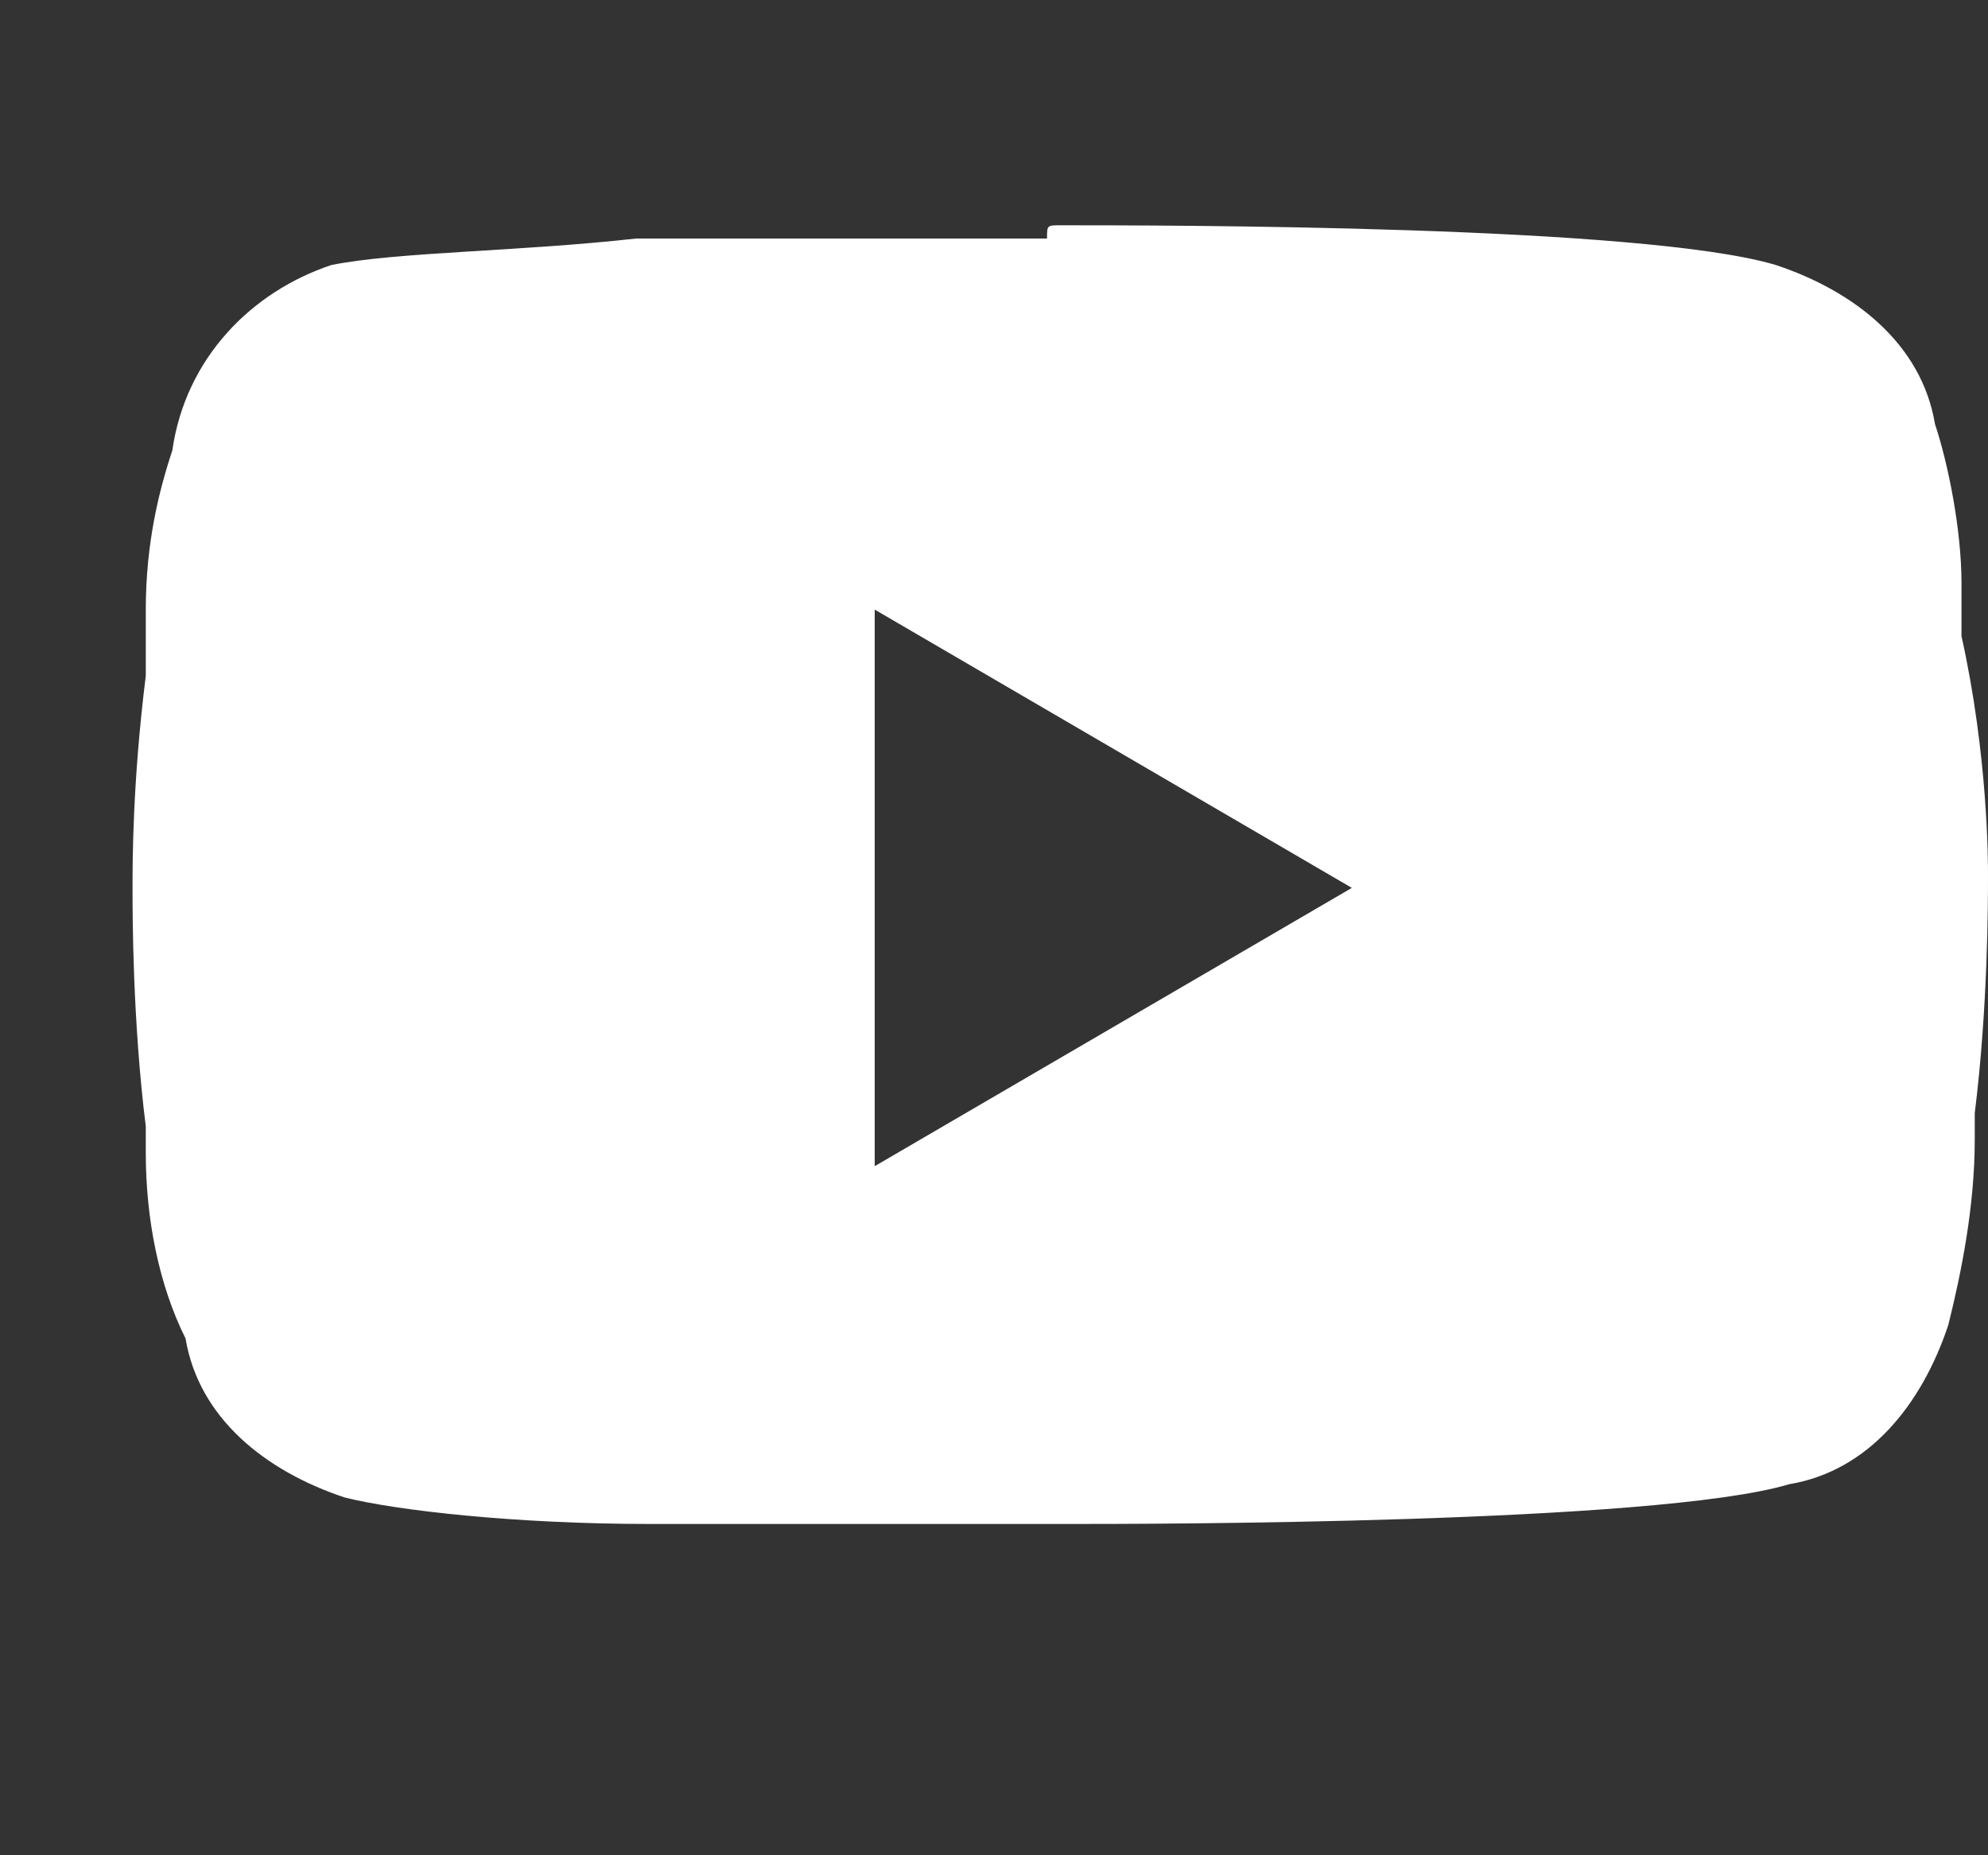 <?xml version="1.0" encoding="utf-8"?>
<!-- Generator: Adobe Illustrator 27.9.0, SVG Export Plug-In . SVG Version: 6.00 Build 0)  -->
<svg version="1.1" id="Layer_1" xmlns="http://www.w3.org/2000/svg" xmlns:xlink="http://www.w3.org/1999/xlink" x="0px" y="0px"
	 viewBox="0 0 15 14" style="enable-background:new 0 0 15 14;" xml:space="preserve">
<rect x="0" y="0" width="15" height="14" fill="#333333" stroke="none"/>
<style type="text/css">
	.st0{fill:#FFFFFF;}
</style>
<path class="st0" d="M8,1.7C8,1.7,8.1,1.7,8,1.7L8,1.7c0.8,0,4.4,0,5.4,0.3c0.6,0.2,1.1,0.6,1.2,1.2c0.1,0.3,0.2,0.8,0.2,1.2l0,0.1
	c0,0.1,0,0.2,0,0.2l0,0.1C15,5.7,15,6.5,15,6.6l0,0c0,0,0,0,0,0v0c0,0,0,0,0,0l0,0c0,0.2,0,1-0.1,1.8l0,0.1l0,0.1
	c0,0.5-0.1,1-0.2,1.4c-0.2,0.6-0.6,1.1-1.2,1.2c-1,0.3-4.9,0.3-5.4,0.3l0,0c0,0,0,0,0,0h0c0,0,0,0,0,0l-0.1,0c-0.3,0-1.4,0-2.6,0
	l-0.1,0c0,0-0.1,0-0.1,0l-0.2,0l-0.1,0c-1,0-1.9-0.1-2.3-0.2c-0.6-0.2-1.1-0.6-1.2-1.2C1.2,9.7,1.1,9.2,1.1,8.7l0-0.1l0-0.1
	C1,7.7,1,6.9,1,6.7l0,0c0,0,0,0,0,0v0c0,0,0,0,0,0l0,0c0-0.2,0-0.8,0.1-1.6l0-0.1c0,0,0,0,0,0l0-0.1c0-0.1,0-0.2,0-0.2l0-0.1
	c0-0.5,0.1-0.9,0.2-1.2C1.4,2.7,1.9,2.2,2.5,2C3,1.9,3.9,1.9,4.8,1.8l0.1,0l0.2,0c0,0,0.1,0,0.1,0l0.1,0c1.1,0,2.1,0,2.5,0l0.1,0
	C7.9,1.7,7.9,1.7,8,1.7L8,1.7z M6.6,4.6v4.2l3.6-2.1L6.6,4.6z"/>
</svg>
